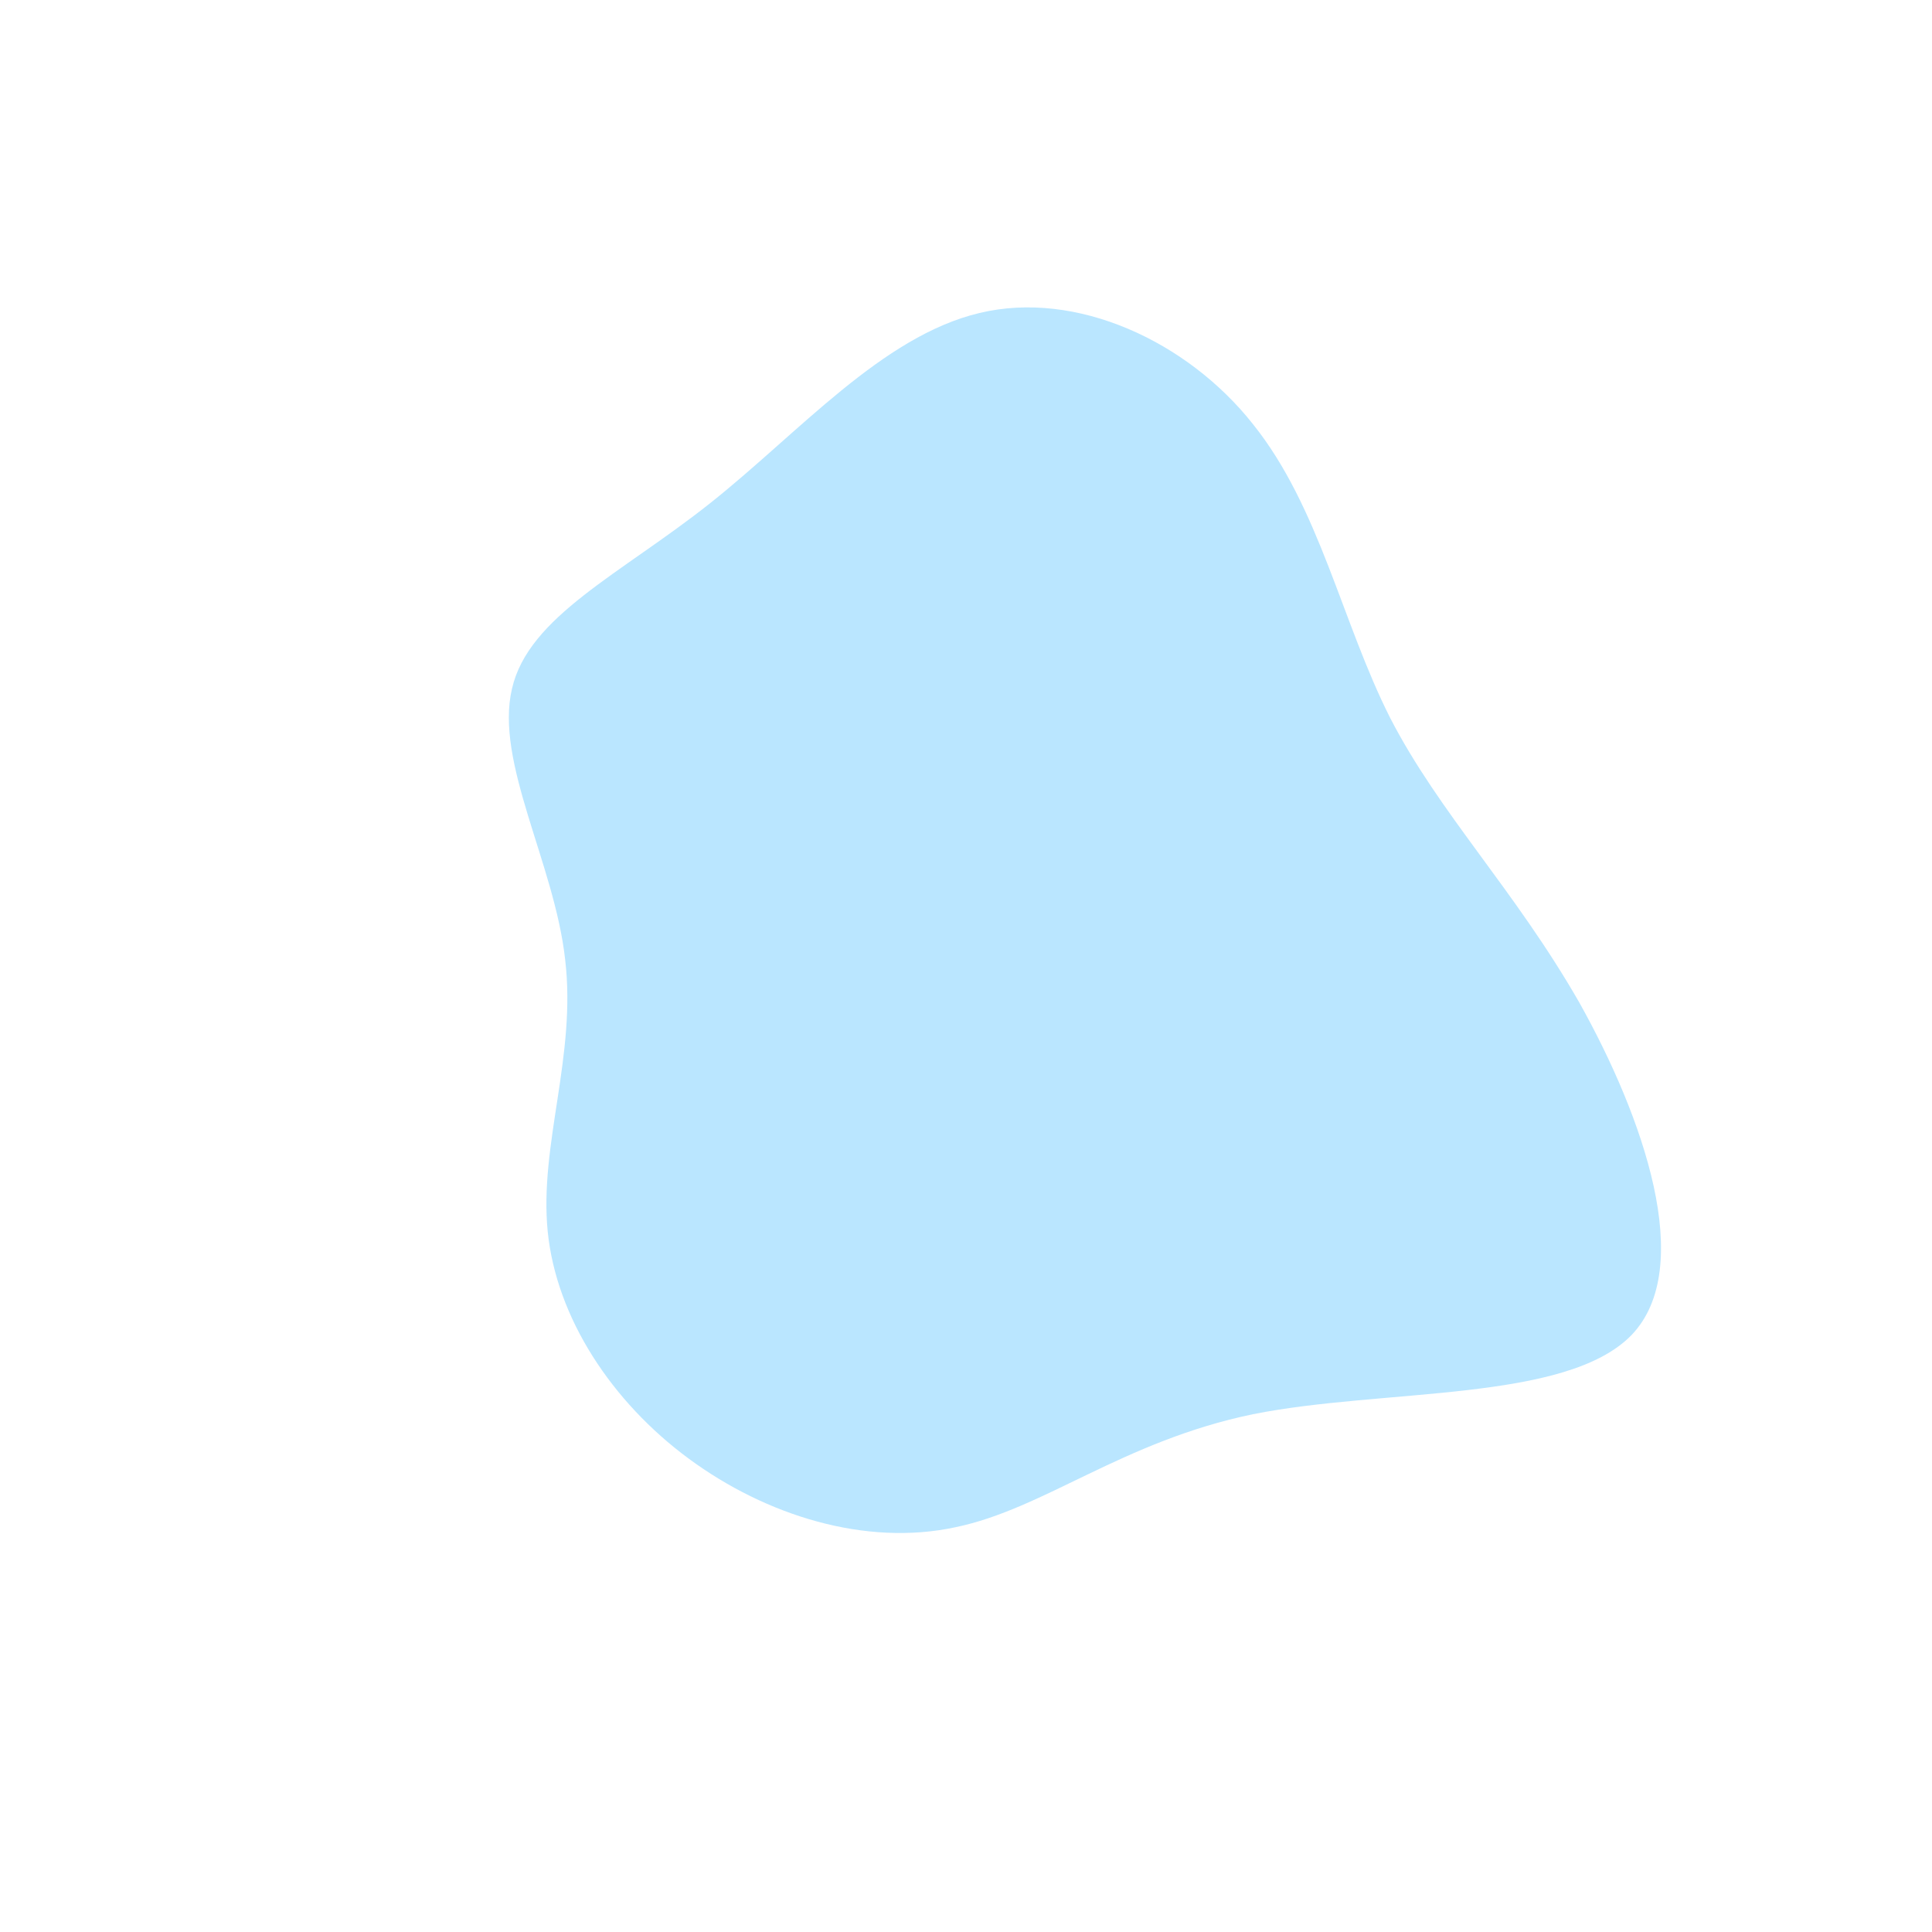 <?xml version="1.0" standalone="no"?>
<svg viewBox="0 0 200 200" xmlns="http://www.w3.org/2000/svg">
  <path fill="#BAE6FF" d="M29.7,-56.1C36.6,-47.5,38.9,-35.6,43.9,-25.7C49,-15.8,56.8,-7.9,63.5,3.8C70.1,15.6,75.6,31.2,68.9,38.2C62.1,45.2,43.2,43.7,29.7,46.4C16.2,49.2,8.1,56.2,-1.1,58.1C-10.4,60.1,-20.7,56.9,-28.7,51C-36.7,45.1,-42.4,36.4,-43.3,27.5C-44.2,18.5,-40.3,9.3,-41.5,-0.7C-42.6,-10.6,-48.8,-21.1,-47,-28.7C-45.3,-36.2,-35.7,-40.6,-26.5,-47.9C-17.3,-55.2,-8.7,-65.2,1.4,-67.6C11.4,-70,22.9,-64.7,29.7,-56.1Z" transform="translate(100 100)" />
</svg>
